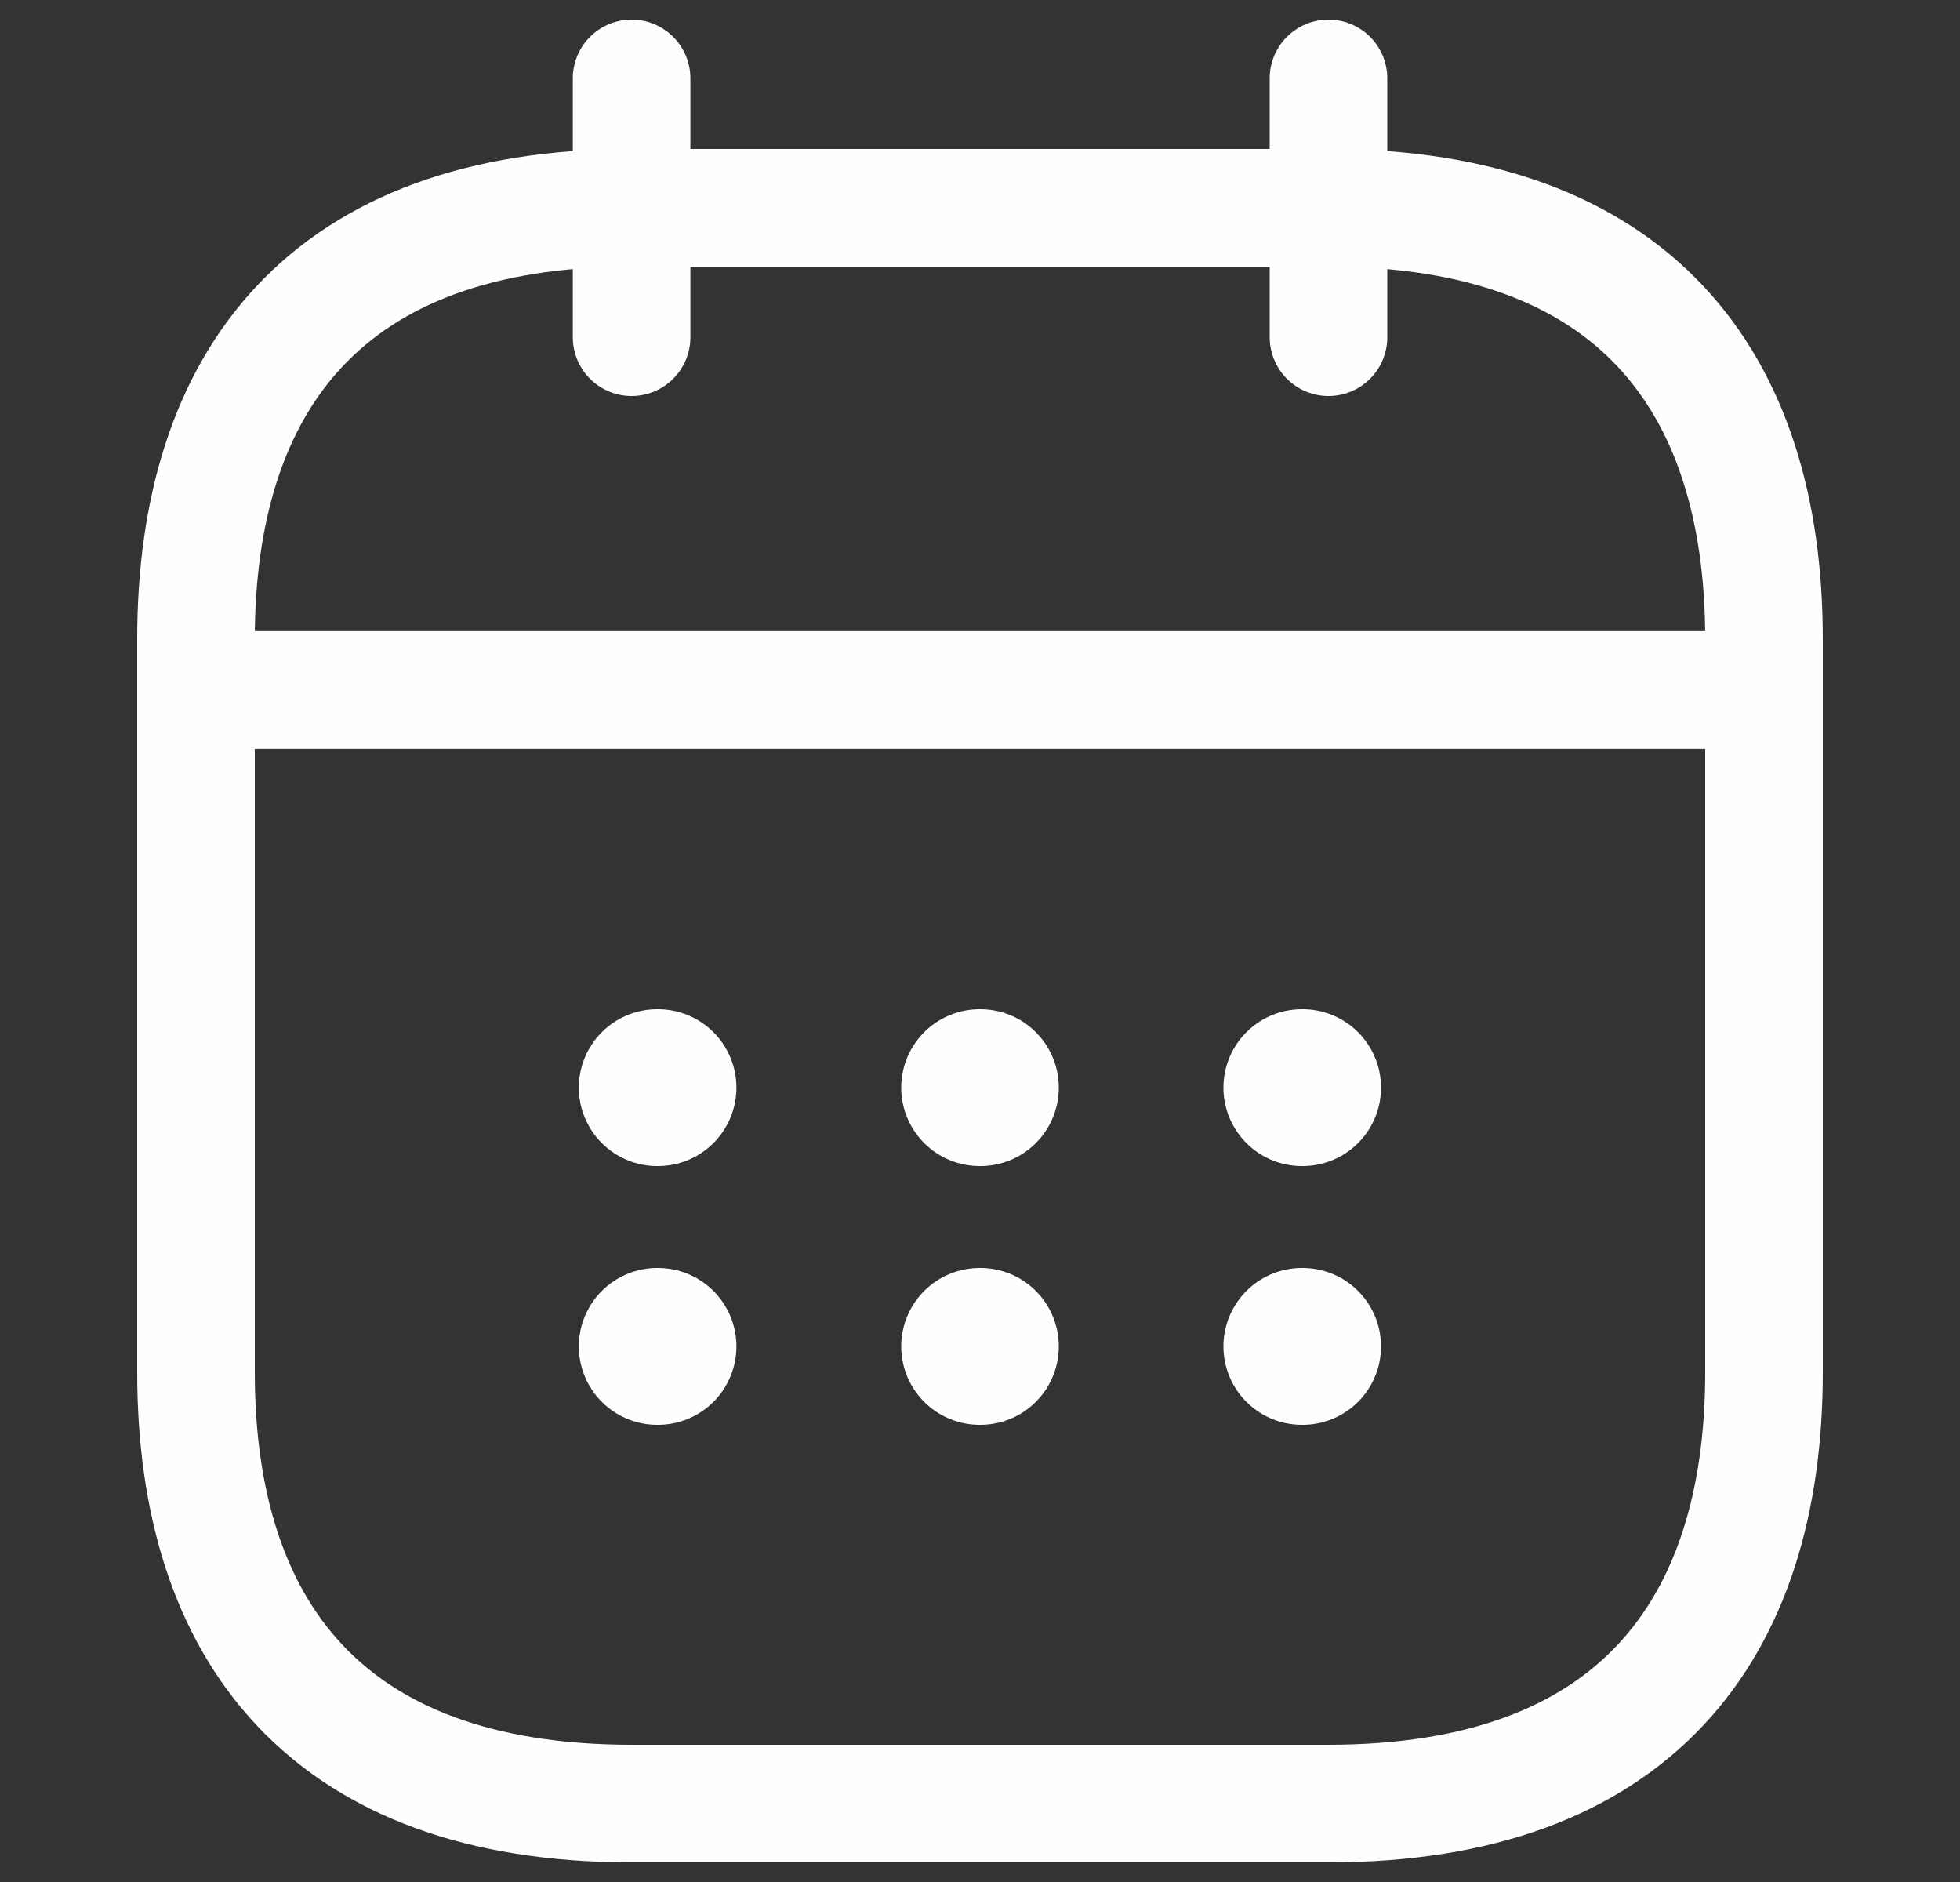 <svg width="25" height="24" viewBox="0 0 25 24" fill="none" xmlns="http://www.w3.org/2000/svg">
<rect x="0" y="0" width="25" height="24" fill="#333333" stroke="none"/>
<path d="M8.056 1V4.3" stroke="#FEFEFE" stroke-width="1.5" stroke-miterlimit="10" stroke-linecap="round" stroke-linejoin="round"/>
<path d="M16.945 1V4.3" stroke="#FEFEFE" stroke-width="1.5" stroke-miterlimit="10" stroke-linecap="round" stroke-linejoin="round"/>
<path d="M3.056 8.799H21.944" stroke="#FEFEFE" stroke-width="1.5" stroke-miterlimit="10" stroke-linecap="round" stroke-linejoin="round"/>
<path d="M2.5 17.5V8.15C2.5 4.85 4.167 2.65 8.056 2.65H16.944C20.833 2.65 22.5 4.85 22.5 8.15V17.5C22.5 20.8 20.833 23 16.944 23H8.056C4.167 23 2.5 20.8 2.5 17.5Z" stroke="#FEFEFE" stroke-width="1.5" stroke-miterlimit="10" stroke-linecap="round" stroke-linejoin="round"/>
<path d="M16.605 13.87H16.615" stroke="#FEFEFE" stroke-width="2" stroke-linecap="round" stroke-linejoin="round"/>
<path d="M16.605 17.17H16.615" stroke="#FEFEFE" stroke-width="2" stroke-linecap="round" stroke-linejoin="round"/>
<path d="M12.495 13.87H12.505" stroke="#FEFEFE" stroke-width="2" stroke-linecap="round" stroke-linejoin="round"/>
<path d="M12.495 17.17H12.505" stroke="#FEFEFE" stroke-width="2" stroke-linecap="round" stroke-linejoin="round"/>
<path d="M8.383 13.87H8.393" stroke="#FEFEFE" stroke-width="2" stroke-linecap="round" stroke-linejoin="round"/>
<path d="M8.383 17.17H8.393" stroke="#FEFEFE" stroke-width="2" stroke-linecap="round" stroke-linejoin="round"/>
</svg>
